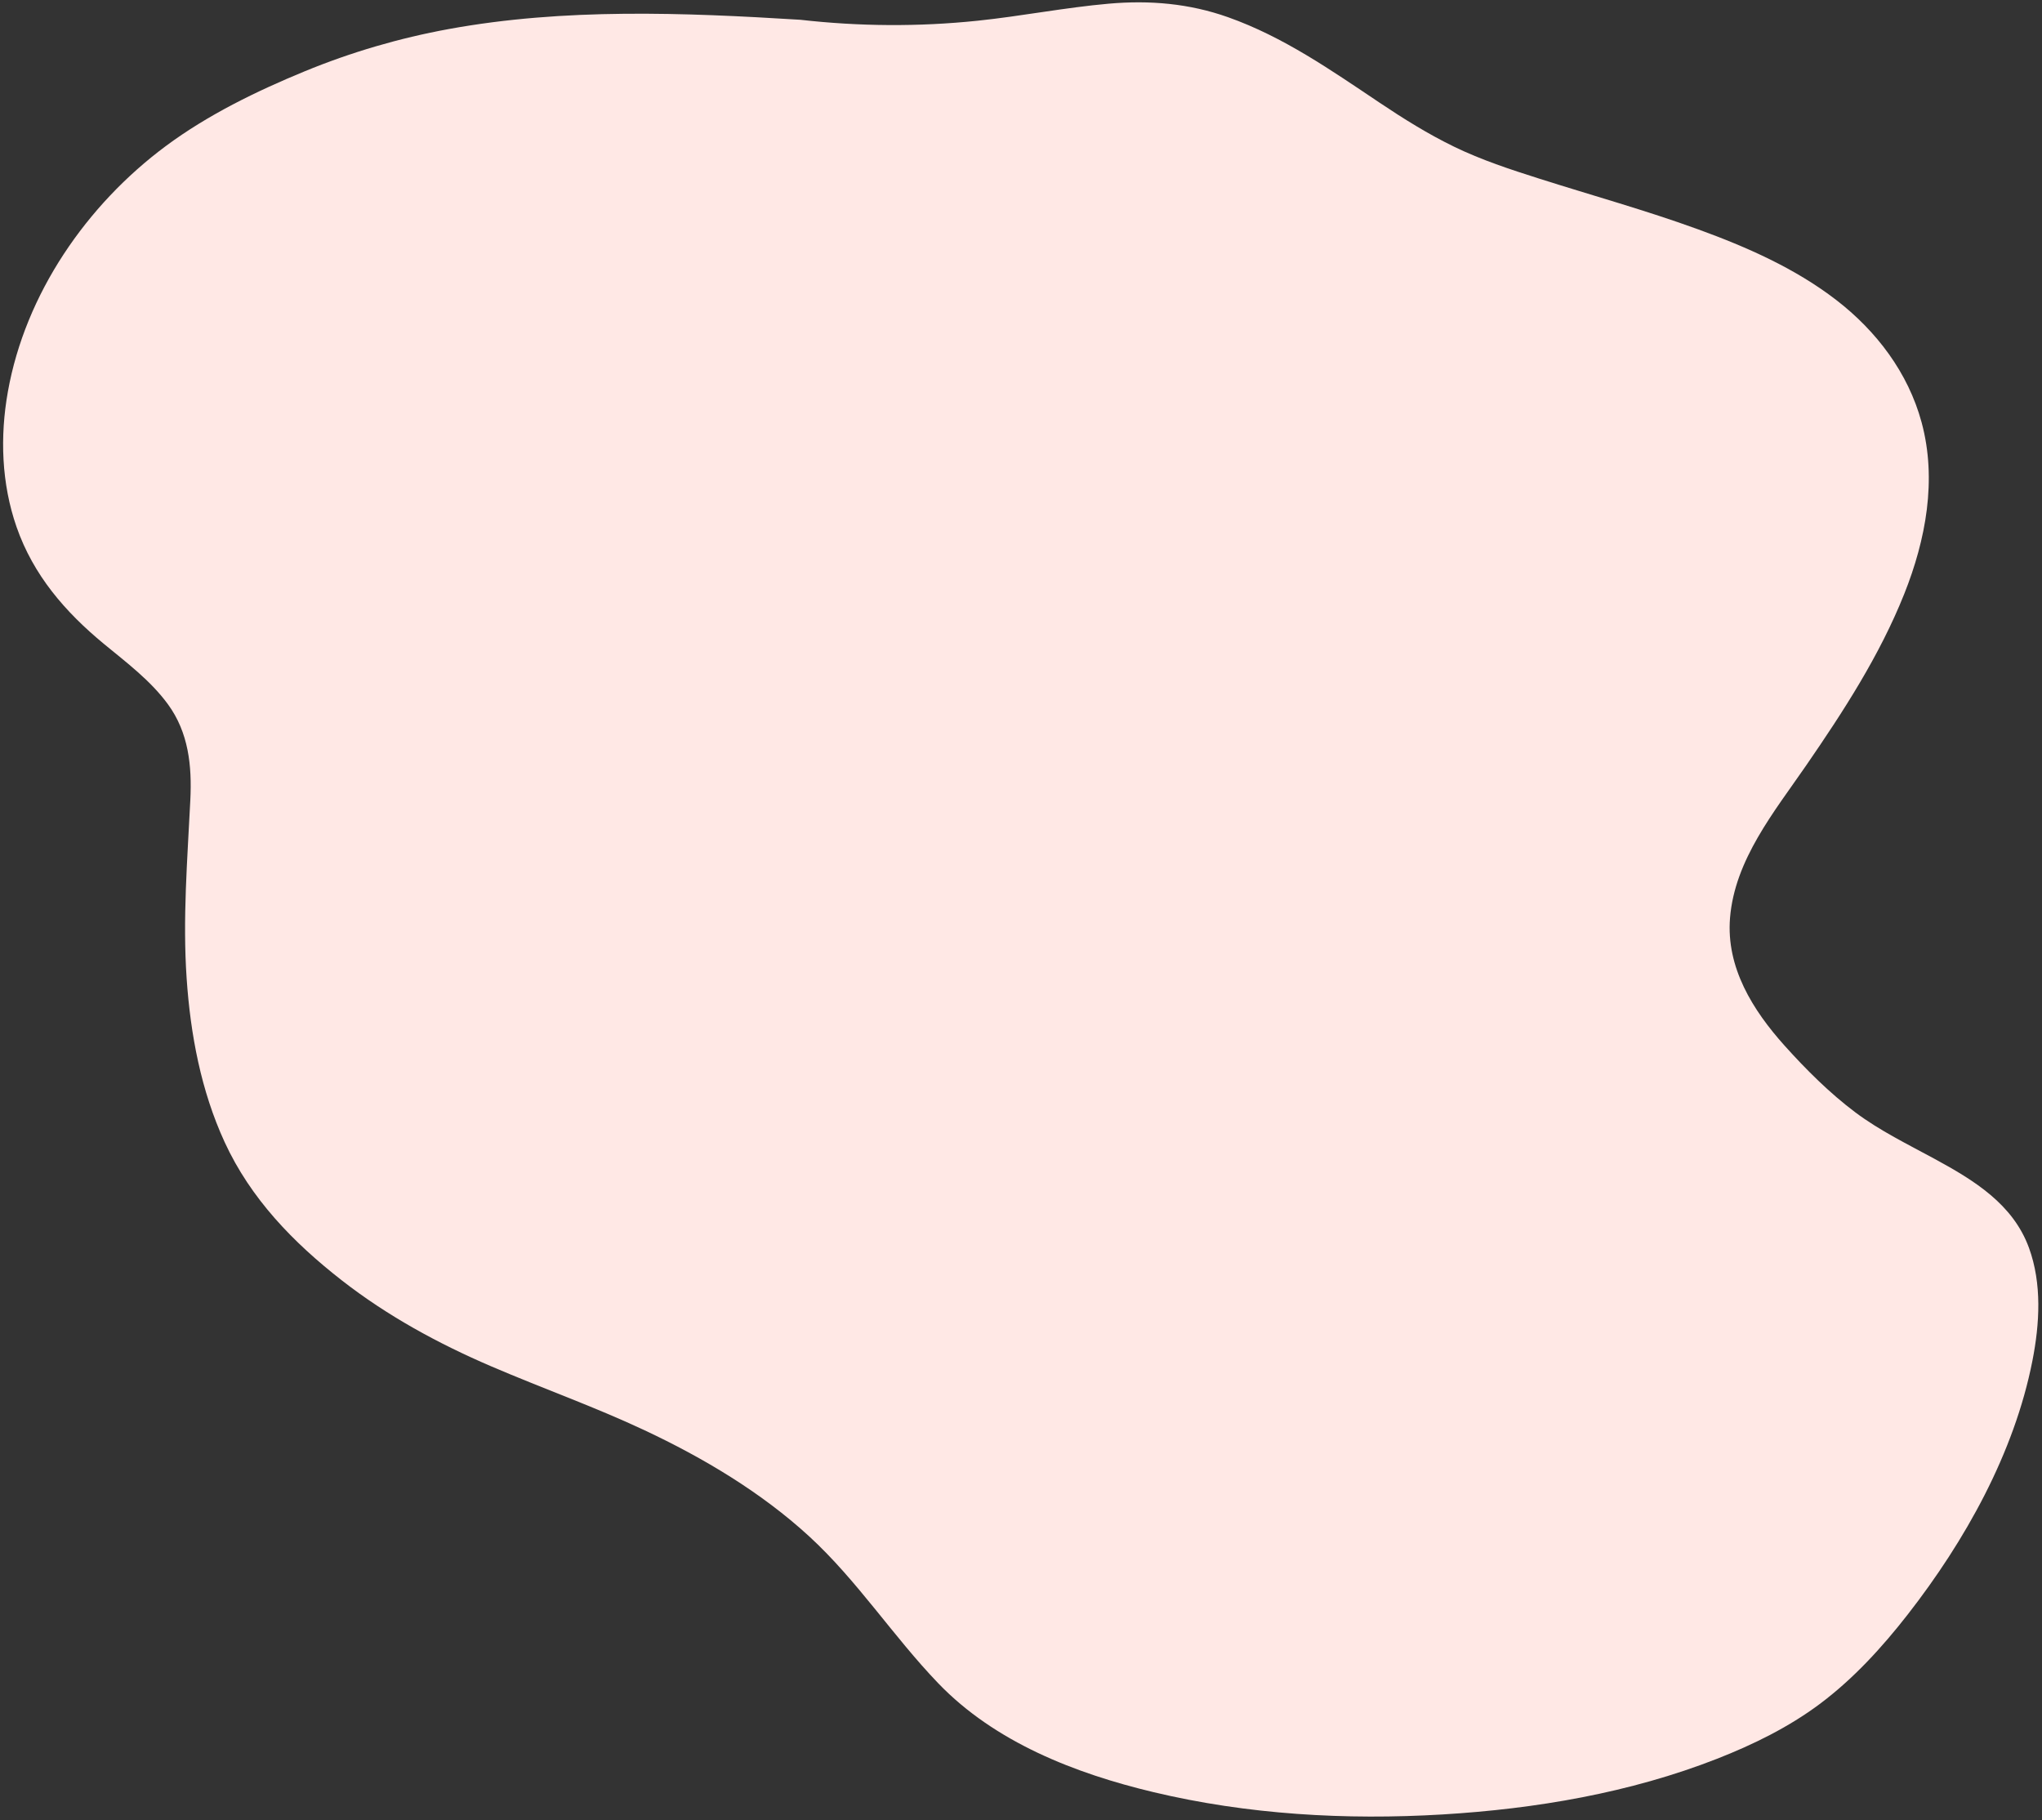 <?xml version="1.0" encoding="UTF-8"?><svg xmlns="http://www.w3.org/2000/svg" xmlns:xlink="http://www.w3.org/1999/xlink" contentScriptType="text/ecmascript" fill="#000000" width="262.3" zoomAndPan="magnify" contentStyleType="text/css" viewBox="-0.4 -0.3 262.3 233.8" height="233.8" preserveAspectRatio="xMidYMid meet" version="1"><rect x="-0.4" y="-0.3" width="262.3" height="233.8" fill="#333333" stroke="none"/><g id="change1_1"><path fill="#ffe8e5" d="M260.669,174.478c-2.329,11.857-8.648,23.134-16.012,32.583 c-3.305,4.24-6.999,8.284-11.32,11.51c-3.996,2.983-8.541,5.209-13.17,7.024 c-11.194,4.388-23.319,6.438-35.281,7.155c-12.389,0.743-25.027,0.018-37.123-2.867 c-10.042-2.395-20.359-6.404-27.646-13.986c-5.813-6.049-10.396-13.199-16.598-18.887 c-6.165-5.653-13.588-10.068-21.132-13.611c-6.445-3.026-13.163-5.403-19.701-8.212 c-6.824-2.932-13.328-6.472-19.197-11.05c-6.234-4.862-11.695-10.493-15.032-17.741 c-3.037-6.598-4.391-13.821-4.883-21.032c-0.524-7.673,0.1-15.265,0.474-22.924 c0.214-4.382-0.218-8.646-2.877-12.284c-2.23-3.051-5.328-5.365-8.217-7.748C7.965,78.294,3.878,73.566,1.725,67.378 c-1.937-5.566-2.143-11.598-1.114-17.369C2.854,37.425,10.73,26.012,20.9,18.459 c5.391-4.004,11.628-7.042,17.82-9.593c5.966-2.458,12.176-4.275,18.523-5.435 C72.107,0.714,87.397,1.315,102.402,2.24c7.564,0.856,15.165,0.911,22.738,0.126 c5.655-0.586,11.248-1.699,16.911-2.196c5.237-0.459,10.321-0.024,15.294,1.74 c7.122,2.526,13.22,6.795,19.445,10.965c3.092,2.072,6.253,4.047,9.605,5.674c3.508,1.703,7.21,2.915,10.919,4.094 c6.813,2.166,13.712,4.076,20.434,6.521c6.229,2.267,12.421,4.989,17.705,9.055 c5.181,3.986,9.253,9.355,10.979,15.723c1.997,7.367,0.547,15.09-2.231,22.052 c-3.147,7.888-7.813,15.08-12.612,22.047c-4.079,5.922-9.155,12.085-9.762,19.552 c-0.518,6.367,2.919,11.857,7.016,16.42c2.743,3.055,5.785,6.089,9.074,8.555 c3.166,2.373,6.748,4.108,10.212,5.992c5.033,2.736,10.043,5.791,12.094,11.404 C261.909,164.579,261.6,169.738,260.669,174.478z"/></g></svg>